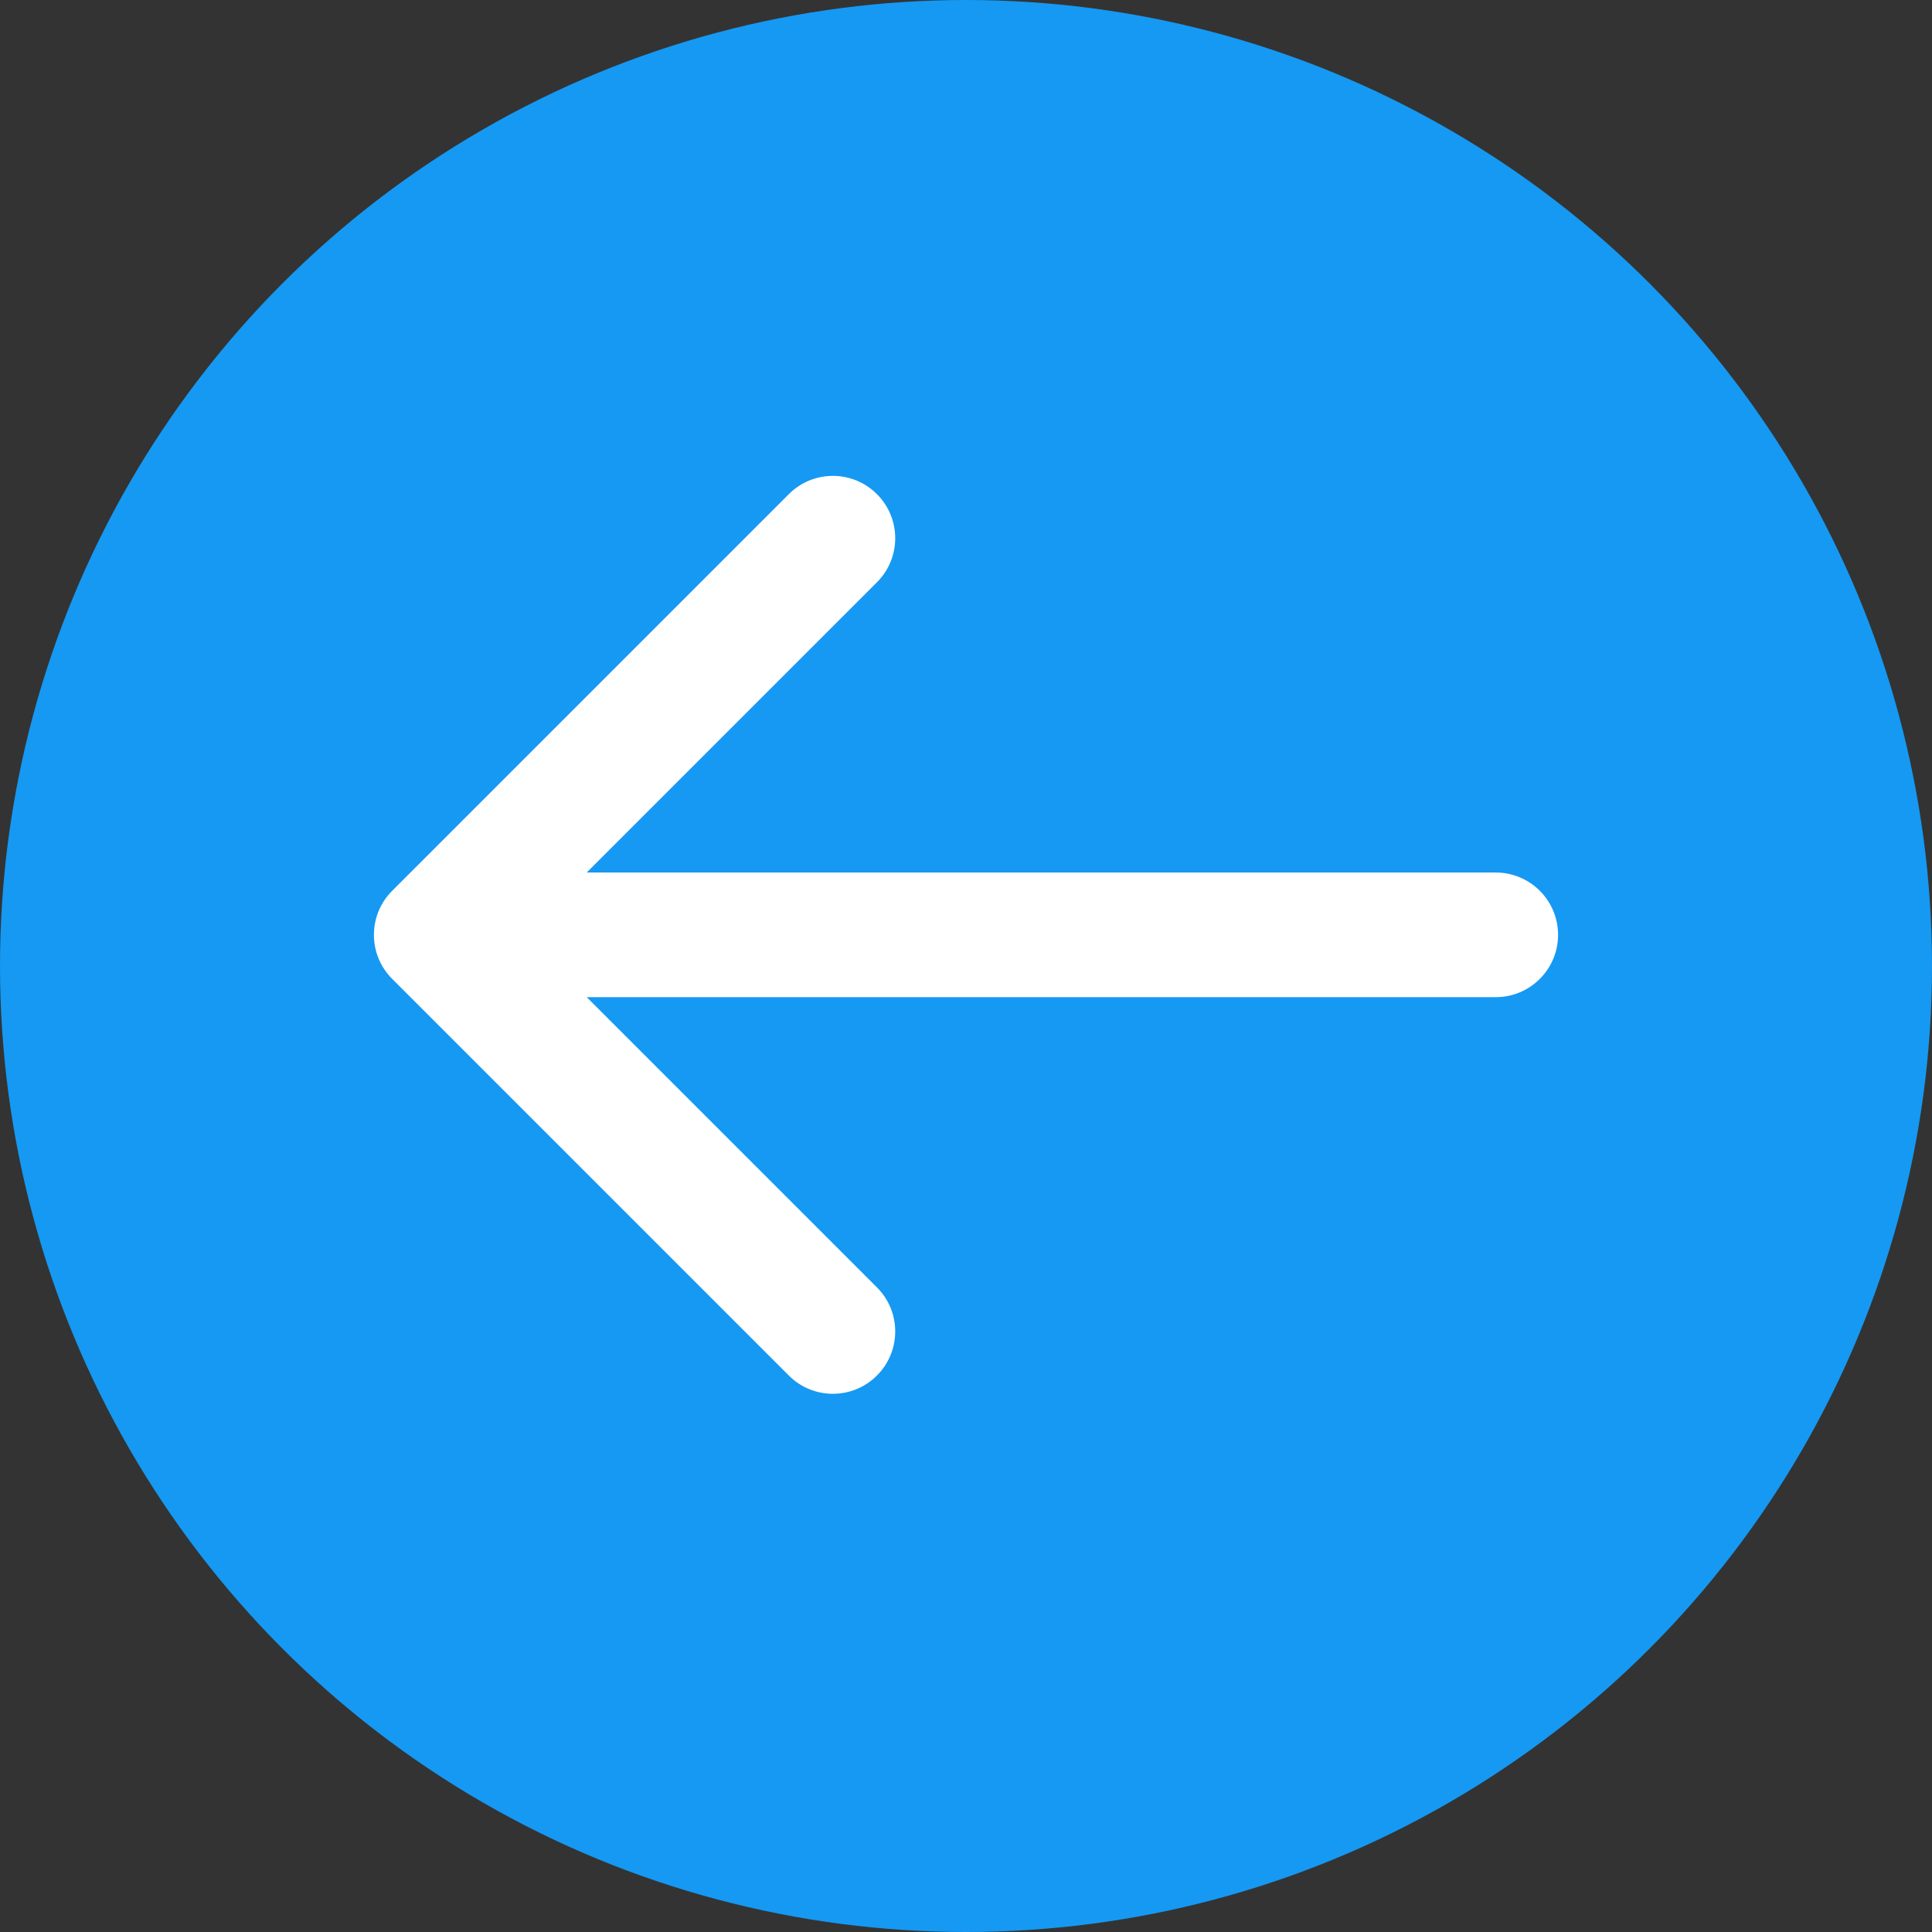 <svg width="31" height="31" viewBox="0 0 31 31" fill="none" xmlns="http://www.w3.org/2000/svg">
    <rect x="0" y="0" width="31" height="31" fill="#333333" stroke="none"/>
    <circle cx="15.5" cy="15.5" r="15.5" fill="#1599F3" />
    <path
        d="M24 16C24.552 16 25 15.552 25 15C25 14.448 24.552 14 24 14L24 16ZM6.293 14.293C5.902 14.683 5.902 15.317 6.293 15.707L12.657 22.071C13.047 22.462 13.681 22.462 14.071 22.071C14.462 21.68 14.462 21.047 14.071 20.657L8.414 15L14.071 9.343C14.462 8.953 14.462 8.319 14.071 7.929C13.681 7.538 13.047 7.538 12.657 7.929L6.293 14.293ZM24 14L7 14L7 16L24 16L24 14Z"
        fill="white" />
</svg>

